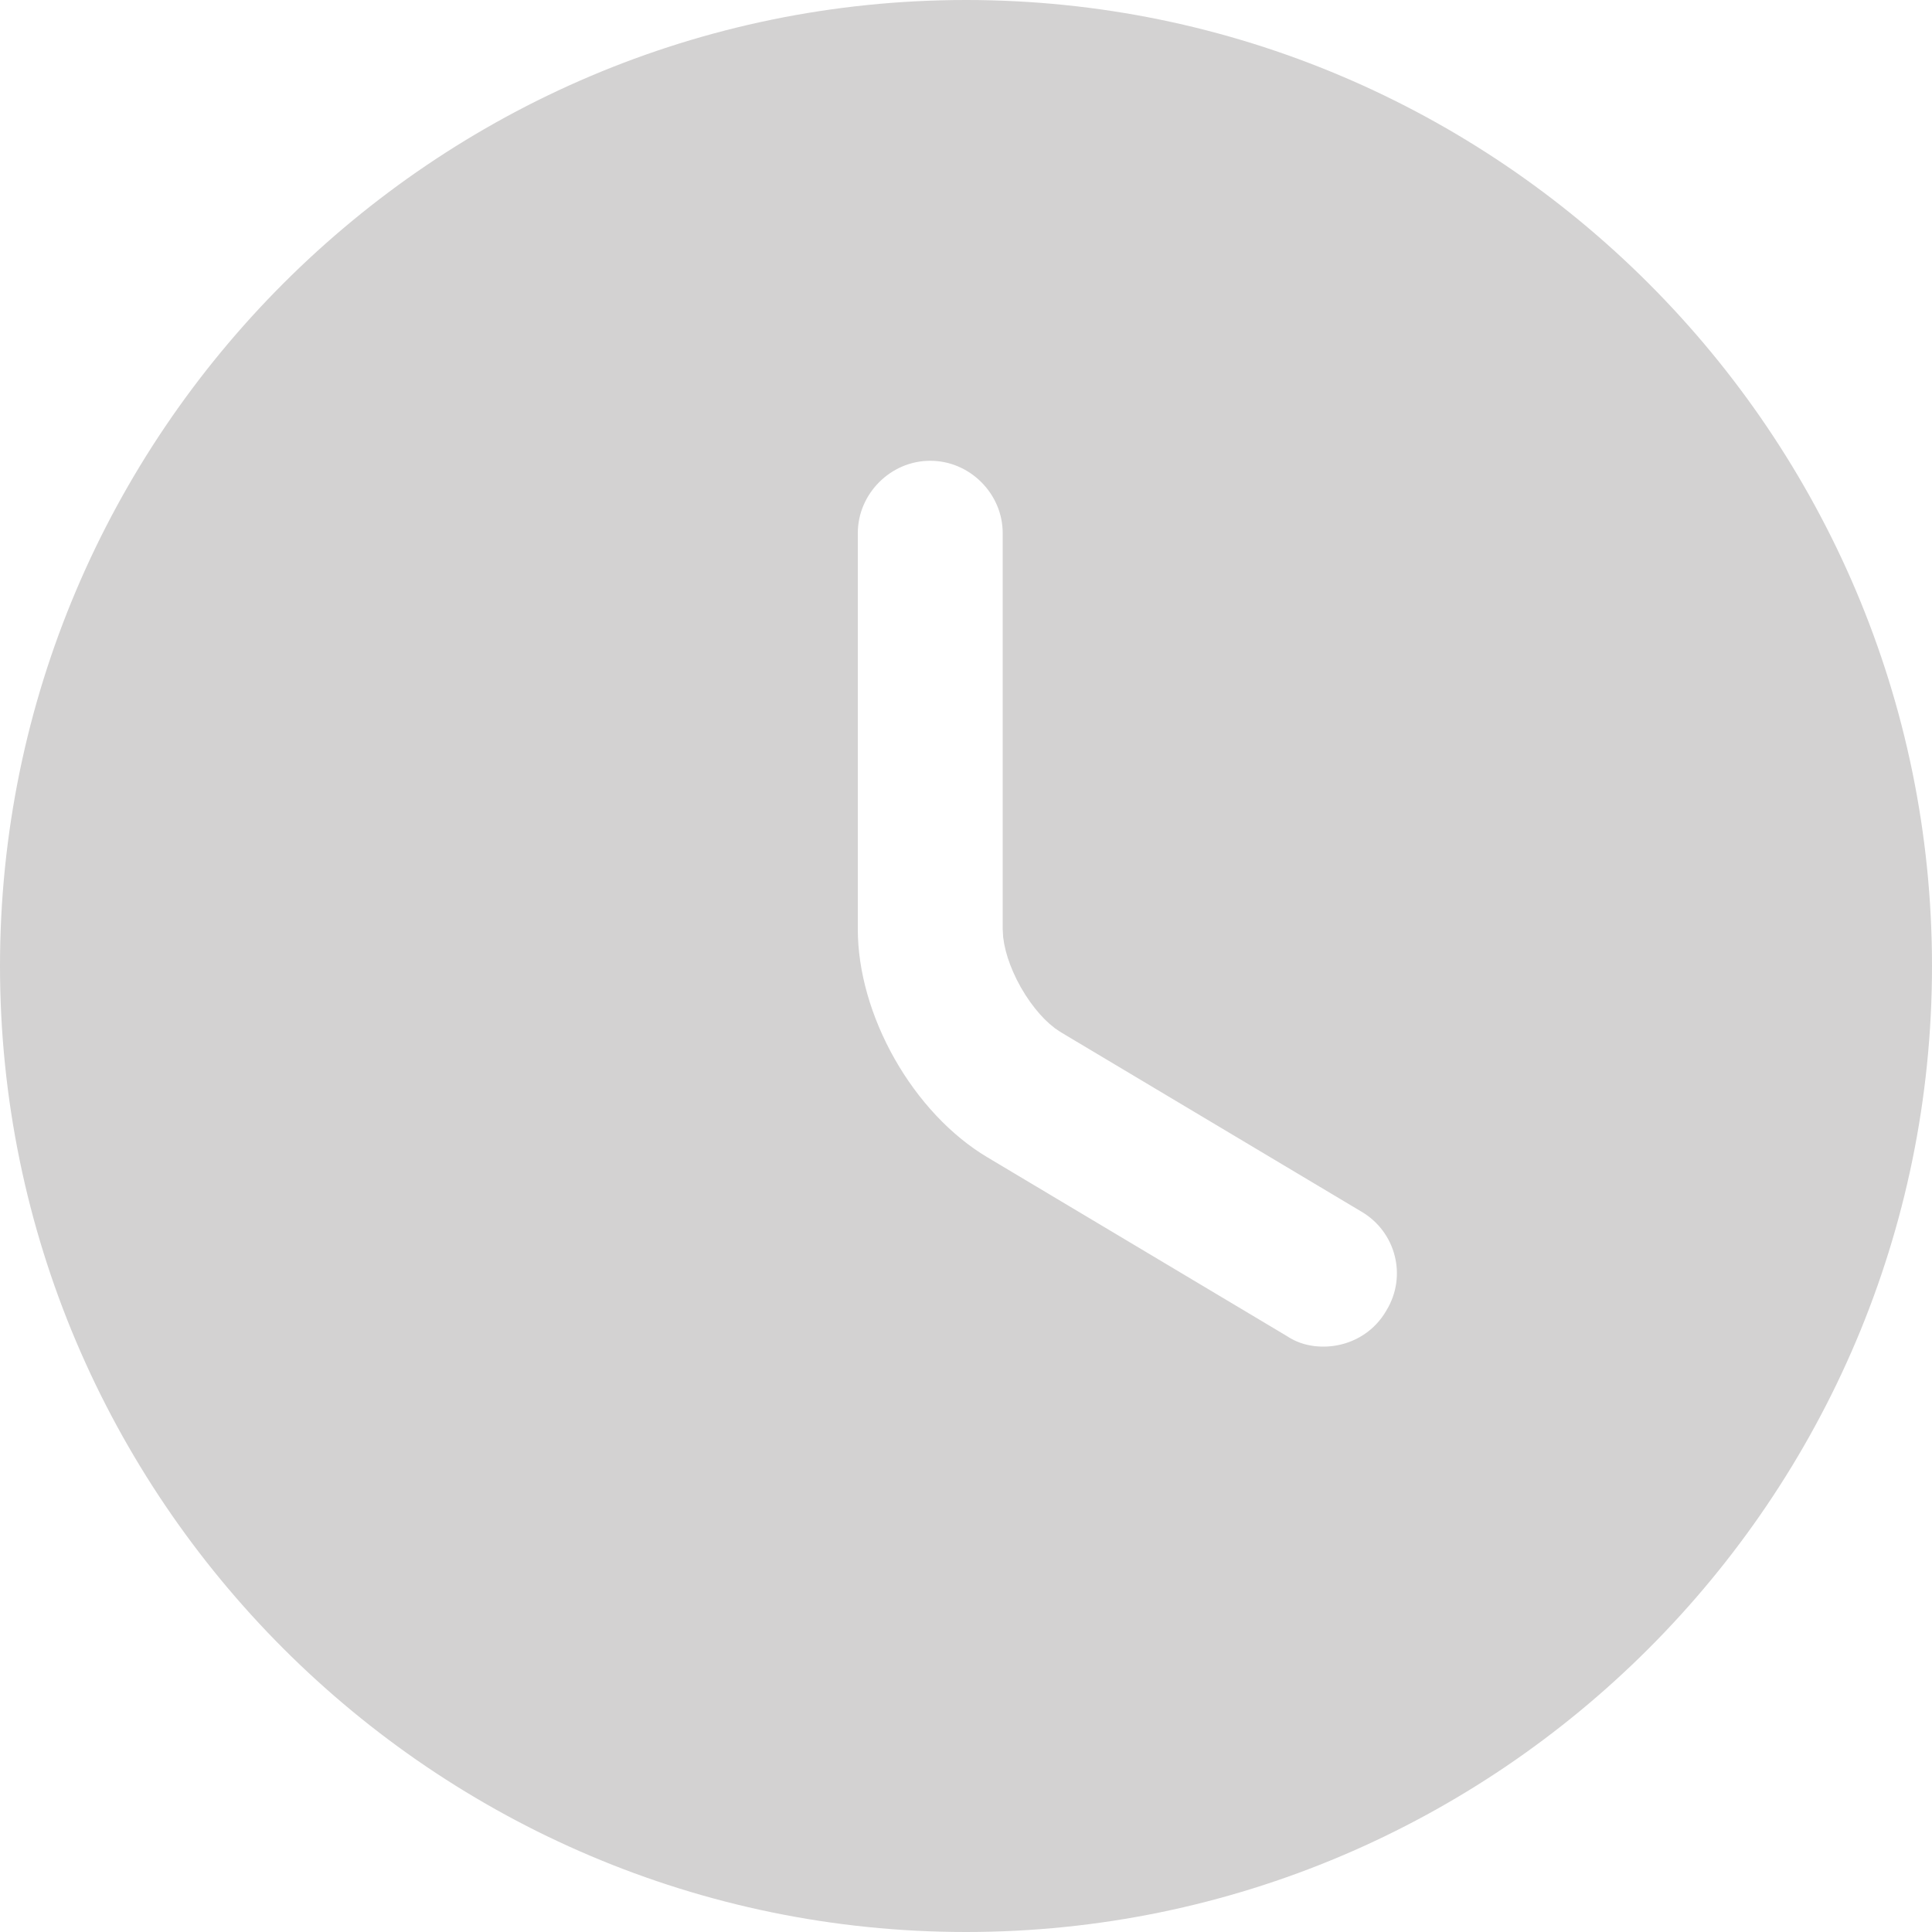 <svg width="20" height="20" viewBox="0 0 20 20" fill="none" xmlns="http://www.w3.org/2000/svg">
<path d="M9.964 12.409L9.964 12.409L13.055 14.254C13.268 14.392 13.494 14.44 13.7 14.44C14.125 14.44 14.544 14.226 14.779 13.826C15.143 13.227 14.941 12.459 14.344 12.11L11.246 10.261L11.246 10.261L11.241 10.258C11.191 10.229 11.094 10.134 11.003 9.975C10.914 9.817 10.88 9.682 10.88 9.62V5.52C10.88 4.834 10.316 4.27 9.63 4.27C8.944 4.27 8.38 4.834 8.38 5.52V9.62C8.38 10.686 9.042 11.859 9.964 12.409ZM0.5 10C0.5 4.766 4.766 0.5 10 0.5C15.234 0.5 19.5 4.766 19.5 10C19.5 15.234 15.234 19.5 10 19.5C4.766 19.5 0.5 15.234 0.5 10Z" fill="#D3D2D2" stroke="#D3D2D2"/>
</svg>
